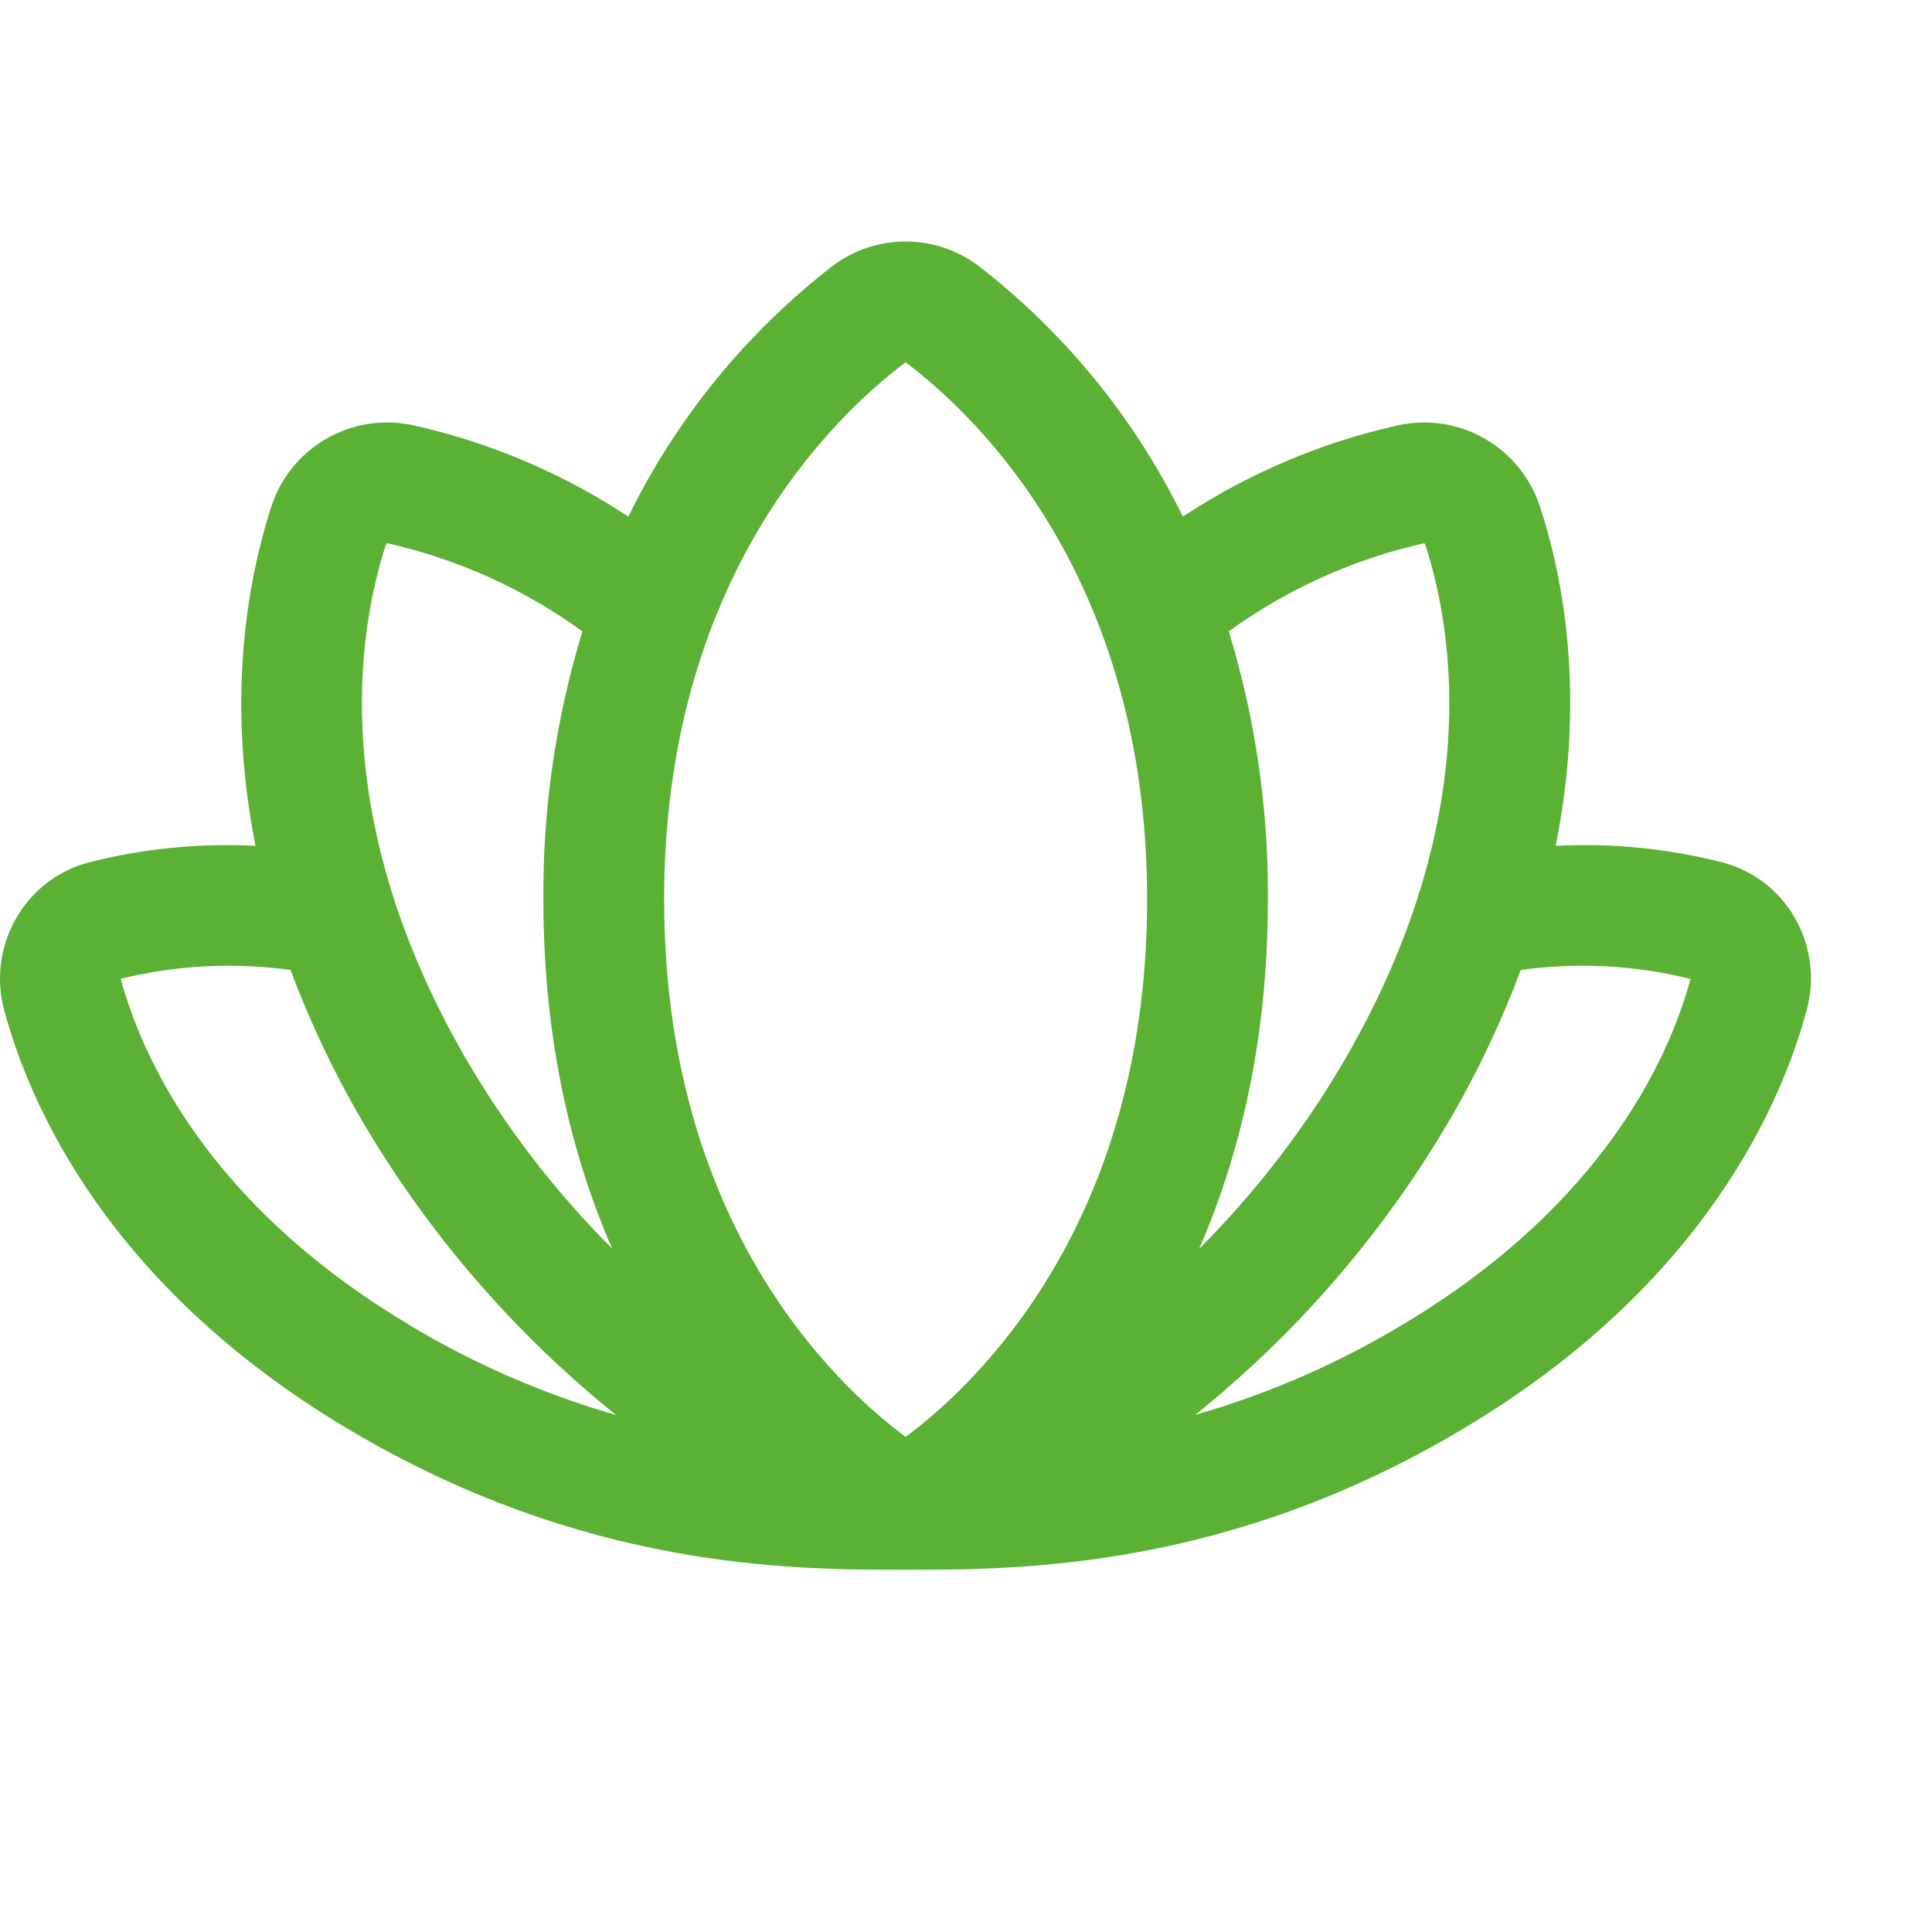 <svg width="32" height="32" viewBox="0 0 32 32" fill="none" xmlns="http://www.w3.org/2000/svg">
<path d="M29.729 15.204C29.601 14.98 29.43 14.783 29.226 14.626C29.021 14.469 28.788 14.354 28.539 14.287C27.634 14.055 26.7 13.961 25.767 14.01C26.267 11.529 25.892 9.566 25.51 8.402C25.357 7.924 25.032 7.52 24.598 7.269C24.164 7.017 23.652 6.937 23.161 7.043C21.889 7.326 20.68 7.839 19.592 8.557C18.796 6.931 17.637 5.509 16.204 4.401C15.856 4.141 15.434 4 15 4C14.566 4 14.143 4.141 13.796 4.401C12.363 5.508 11.203 6.931 10.407 8.557C9.32 7.839 8.111 7.326 6.839 7.043C6.348 6.937 5.836 7.017 5.402 7.269C4.967 7.52 4.642 7.924 4.49 8.402C4.115 9.566 3.74 11.527 4.232 14.01C3.3 13.961 2.365 14.055 1.461 14.287C1.212 14.354 0.978 14.469 0.774 14.626C0.57 14.783 0.399 14.98 0.271 15.204C0.138 15.433 0.051 15.687 0.017 15.95C-0.018 16.214 0.001 16.481 0.071 16.738C0.495 18.309 1.796 21.297 5.737 23.652C9.679 26.008 13.141 26 15.006 26C16.871 26 20.34 26 24.256 23.652C28.197 21.297 29.499 18.309 29.922 16.738C29.993 16.482 30.013 16.215 29.98 15.951C29.946 15.688 29.861 15.434 29.729 15.204ZM6.392 9.018C6.394 9.011 6.398 9.006 6.403 9.002C6.408 8.999 6.415 8.998 6.421 8.999C7.584 9.261 8.682 9.758 9.647 10.457C9.208 11.896 8.989 13.392 9 14.896C9 17.239 9.471 19.146 10.139 20.681C9.19 19.732 8.369 18.662 7.696 17.5C5.444 13.578 5.912 10.5 6.392 9.018ZM6.767 21.936C3.434 19.946 2.352 17.506 2 16.212C2.92 15.986 3.874 15.936 4.812 16.066C5.126 16.905 5.508 17.717 5.956 18.492C7.056 20.389 8.497 22.065 10.206 23.438C8.997 23.09 7.84 22.585 6.762 21.936H6.767ZM15 23.8C13.834 22.933 11 20.271 11 14.896C11 9.588 13.797 6.905 15 6C16.202 6.907 19 9.59 19 14.899C19 20.271 16.166 22.933 15 23.8ZM20.352 10.457C21.318 9.758 22.416 9.262 23.579 9C23.585 8.999 23.591 9 23.597 9.004C23.602 9.007 23.606 9.013 23.607 9.019C24.087 10.5 24.556 13.578 22.304 17.5C21.632 18.664 20.811 19.734 19.861 20.685C20.529 19.152 21 17.242 21 14.9C21.011 13.395 20.792 11.897 20.352 10.457ZM28 16.215C27.654 17.496 26.575 19.941 23.239 21.936C22.161 22.585 21.003 23.089 19.795 23.436C21.504 22.064 22.945 20.387 24.045 18.491C24.493 17.716 24.875 16.904 25.189 16.065C26.127 15.936 27.081 15.986 28 16.214V16.215Z" fill="#5AB134"/>
</svg>
